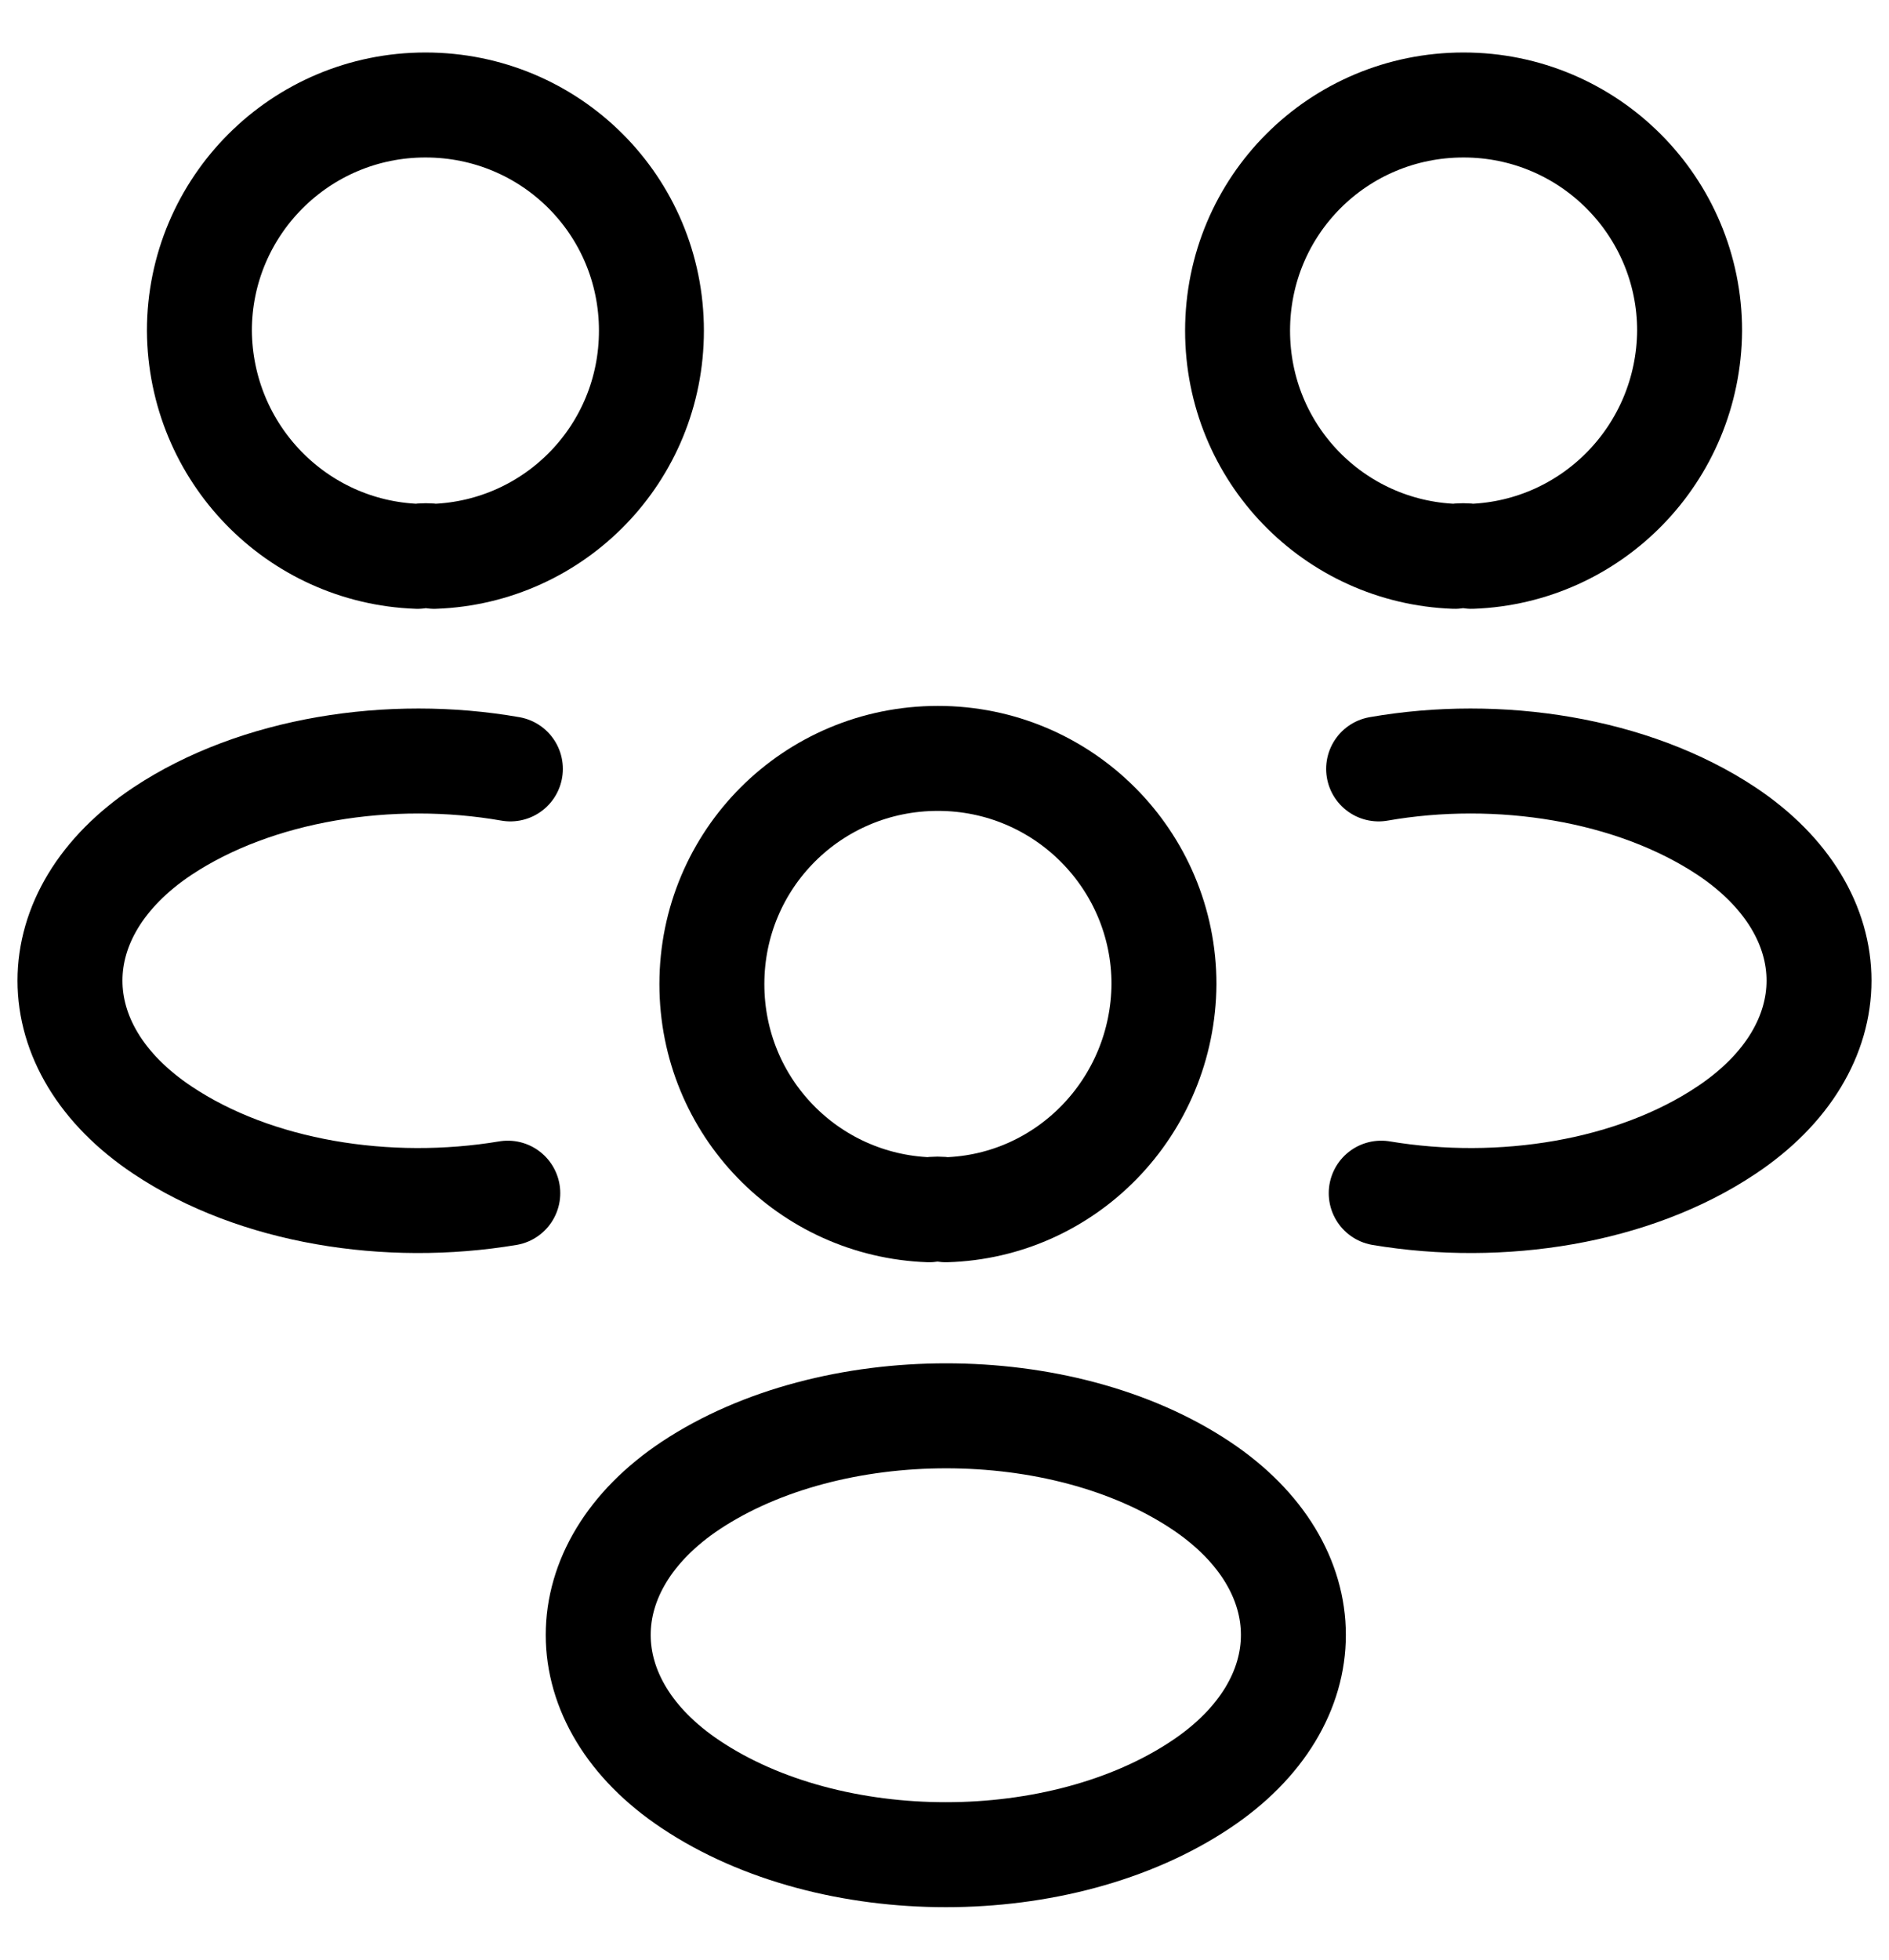<svg width="27" height="28" viewBox="0 0 27 28" fill="none" xmlns="http://www.w3.org/2000/svg">
<path d="M21.032 7.949C20.957 7.937 20.869 7.937 20.794 7.949C19.066 7.887 17.689 6.474 17.689 4.725C17.689 2.937 19.129 1.5 20.919 1.5C22.71 1.5 24.15 2.95 24.15 4.725C24.137 6.474 22.76 7.887 21.032 7.949Z" stroke="black" stroke-width="1.5" stroke-linecap="round" stroke-linejoin="round"/>
<path d="M19.742 17.048C21.458 17.335 23.349 17.035 24.676 16.148C26.441 14.973 26.441 13.049 24.676 11.874C23.336 10.986 21.42 10.686 19.705 10.986" stroke="black" stroke-width="1.5" stroke-linecap="round" stroke-linejoin="round"/>
<path d="M5.968 7.949C6.043 7.937 6.131 7.937 6.206 7.949C7.934 7.887 9.311 6.474 9.311 4.725C9.311 2.937 7.871 1.5 6.081 1.5C4.29 1.5 2.85 2.95 2.85 4.725C2.863 6.474 4.24 7.887 5.968 7.949Z" stroke="black" stroke-width="1.5" stroke-linecap="round" stroke-linejoin="round"/>
<path d="M7.258 17.048C5.542 17.335 3.652 17.035 2.324 16.148C0.559 14.973 0.559 13.049 2.324 11.874C3.664 10.986 5.58 10.686 7.295 10.986" stroke="black" stroke-width="1.5" stroke-linecap="round" stroke-linejoin="round"/>
<path d="M13.519 17.285C13.444 17.273 13.356 17.273 13.281 17.285C11.553 17.223 10.175 15.811 10.175 14.061C10.175 12.274 11.616 10.836 13.406 10.836C15.197 10.836 16.637 12.286 16.637 14.061C16.624 15.811 15.247 17.235 13.519 17.285Z" stroke="black" stroke-width="1.5" stroke-linecap="round" stroke-linejoin="round"/>
<path d="M9.875 21.223C8.109 22.397 8.109 24.322 9.875 25.497C11.879 26.834 15.159 26.834 17.163 25.497C18.928 24.322 18.928 22.397 17.163 21.223C15.172 19.898 11.879 19.898 9.875 21.223Z" stroke="black" stroke-width="1.5" stroke-linecap="round" stroke-linejoin="round"/>
</svg>
